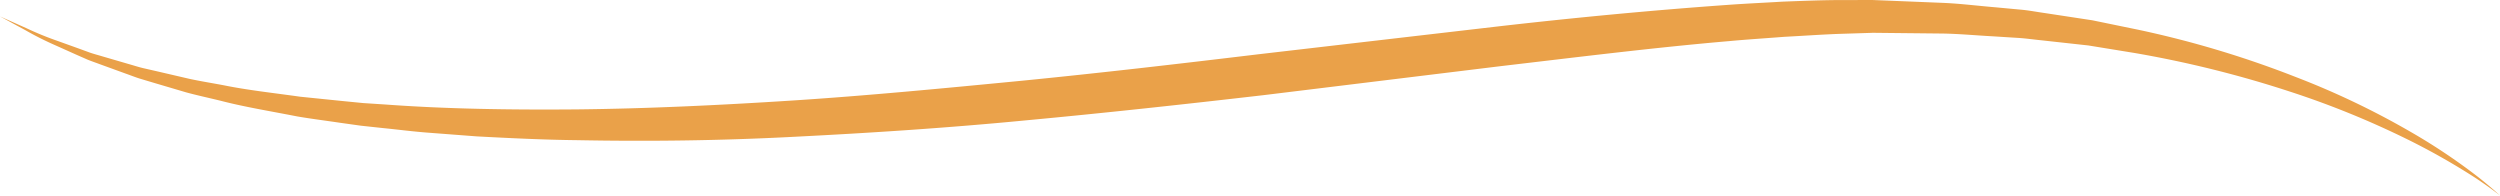 <svg xmlns="http://www.w3.org/2000/svg" width="312.516" height="24.445" viewBox="0 0 312.516 24.445"><path d="M987.581,1013.1s-.9-.87-2.744-2.326a74.241,74.241,0,0,0-8.47-5.661,100.876,100.876,0,0,0-14.319-6.834,125.4,125.4,0,0,0-19.75-5.921l-5.677-1.168-5.947-.906c-1.01-.139-2.024-.343-3.058-.429l-3.122-.291c-2.1-.174-4.228-.443-6.394-.546l-6.589-.268-1.674-.068c-.294-.007-.53-.03-.871-.026h-.835l-3.362.005c-2.26.018-4.595.111-6.917.2-2.312.141-4.652.242-7,.417-9.4.671-19.06,1.589-28.845,2.715l-29.622,3.443c-9.912,1.193-19.819,2.344-29.582,3.31-9.764.944-19.368,1.871-28.68,2.472s-18.316,1.016-26.856,1.109c-8.539.077-16.617-.065-24.042-.611l-2.758-.179-2.688-.265-5.191-.53c-3.355-.474-6.565-.819-9.526-1.424-1.486-.281-2.935-.509-4.316-.809l-3.978-.925-1.878-.43c-.609-.152-1.193-.342-1.771-.505l-3.3-.963c-.521-.159-1.036-.289-1.522-.459l-1.406-.514-2.565-.922a39.2,39.2,0,0,1-3.982-1.624l-3.281-1.464,3.159,1.716a39.481,39.481,0,0,0,3.864,1.941l2.507,1.124,1.387.61c.478.2.987.368,1.5.561l3.263,1.187c.573.2,1.153.432,1.758.626l1.865.558,3.97,1.173c1.382.377,2.832.687,4.321,1.052,2.974.774,6.192,1.294,9.57,1.957,1.7.292,3.444.51,5.231.776l2.714.381,2.782.3c1.877.186,3.789.441,5.745.582l5.975.456c4.057.213,8.257.426,12.572.473,8.632.167,17.739.069,27.13-.425,9.393-.474,19.088-1.1,28.9-2.05,9.818-.916,19.769-2,29.7-3.148l29.6-3.621c9.755-1.143,19.338-2.341,28.619-3.138,2.321-.216,4.619-.357,6.9-.537,2.271-.118,4.488-.276,6.735-.365l3.361-.106.834-.026c.214-.012.533,0,.793,0l1.639.017,6.458.068c2.124.037,4.21.239,6.271.347l3.067.193c1.016.058,2.012.208,3.007.305l5.861.644,5.6.912a137.28,137.28,0,0,1,19.654,4.876,110.71,110.71,0,0,1,14.5,5.886,84.273,84.273,0,0,1,8.791,4.987C986.616,1012.3,987.581,1013.1,987.581,1013.1Z" transform="translate(-675.065 -988.653)" fill="#eaa149"/></svg>